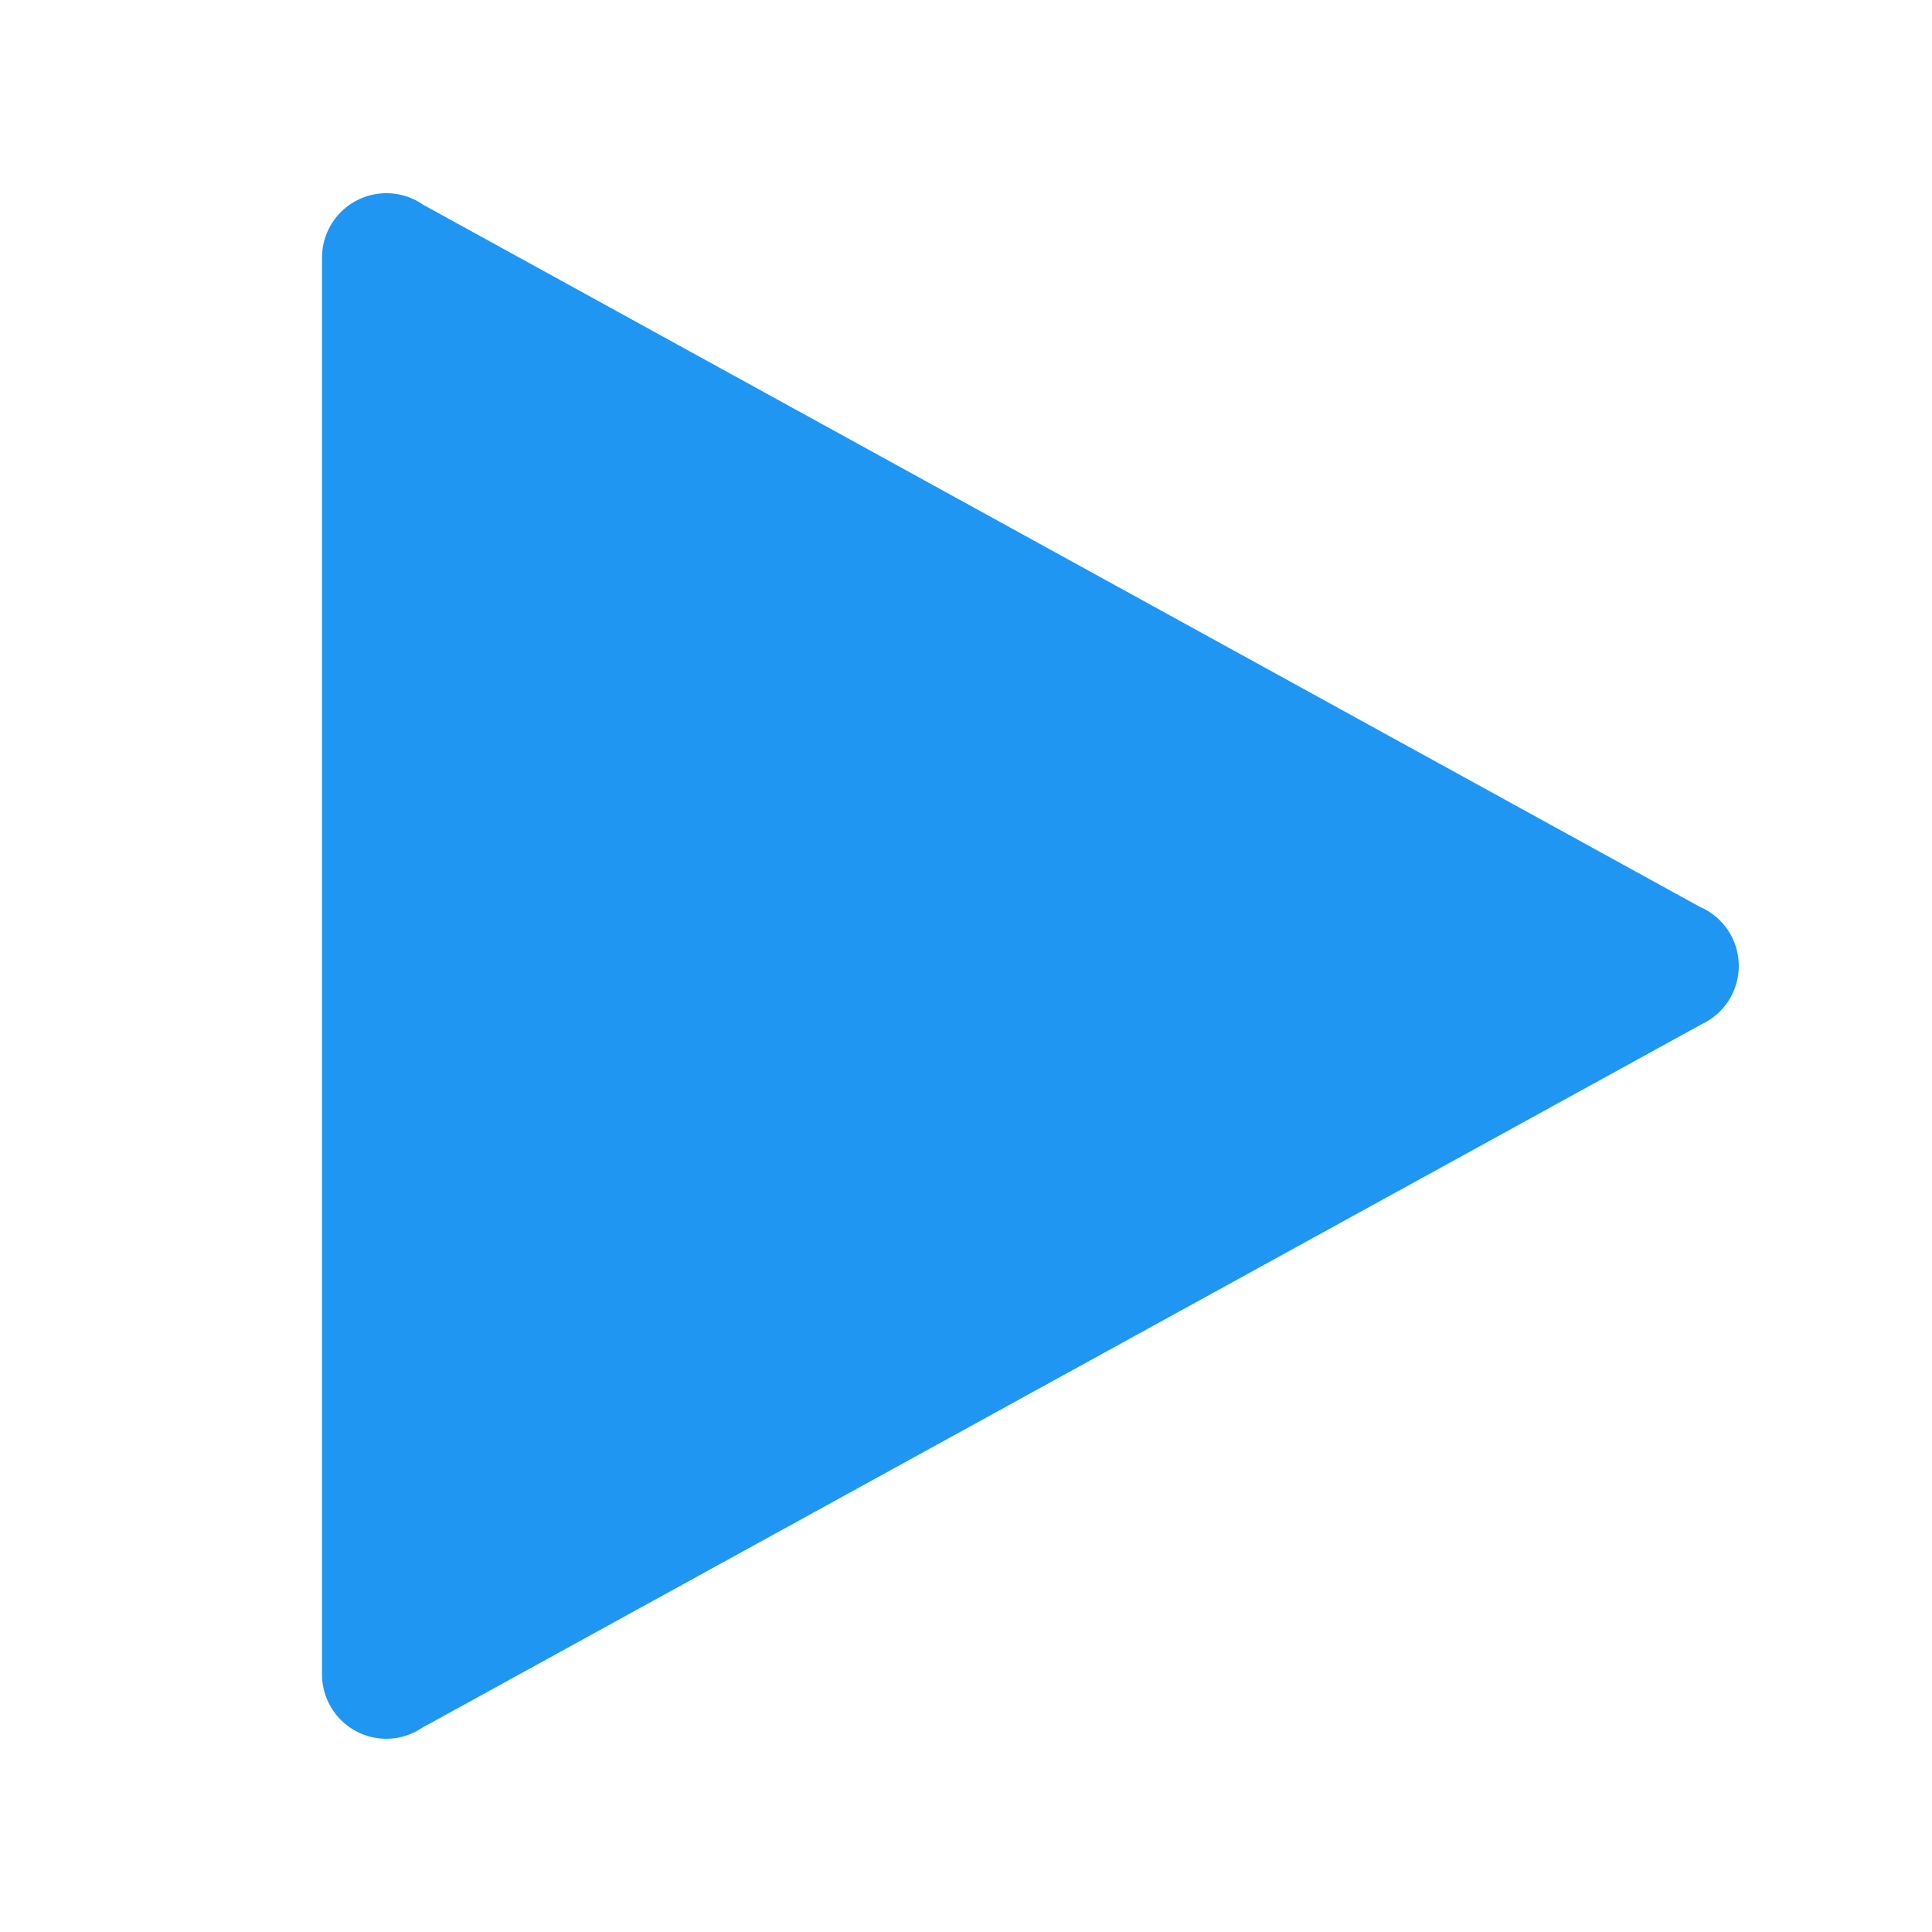 <svg xmlns="http://www.w3.org/2000/svg" x="0px" y="0px" width="32" height="32" viewBox="0 0 172 172"
                          style=" fill:#000000;">
                          <g fill="none" fill-rule="nonzero" stroke="none" stroke-width="1" stroke-linecap="butt" stroke-linejoin="miter"
                            stroke-miterlimit="10" stroke-dasharray="" stroke-dashoffset="0" font-family="none" font-weight="none"
                            font-size="none" text-anchor="none" style="mix-blend-mode: normal">
                            <path d="M0,172v-172h172v172z" fill="none"></path>
                            <g fill="#2096f3">
                              <path
                                d="M34.4,17.2c-3.166,0 -5.733,2.567 -5.733,5.733c-0,0.007 -0,0.015 0,0.022v63.044v63.044c-0,0.007 -0,0.015 0,0.022c0,3.166 2.567,5.733 5.733,5.733c1.193,-0.003 2.356,-0.379 3.326,-1.075l0.011,0.011l113.715,-62.529c2.038,-0.932 3.346,-2.966 3.348,-5.207c0.001,-2.306 -1.38,-4.389 -3.505,-5.285l-113.558,-62.451h-0.011c-0.971,-0.692 -2.134,-1.064 -3.326,-1.064z">
                              </path>
                            </g>
                          </g></svg>
